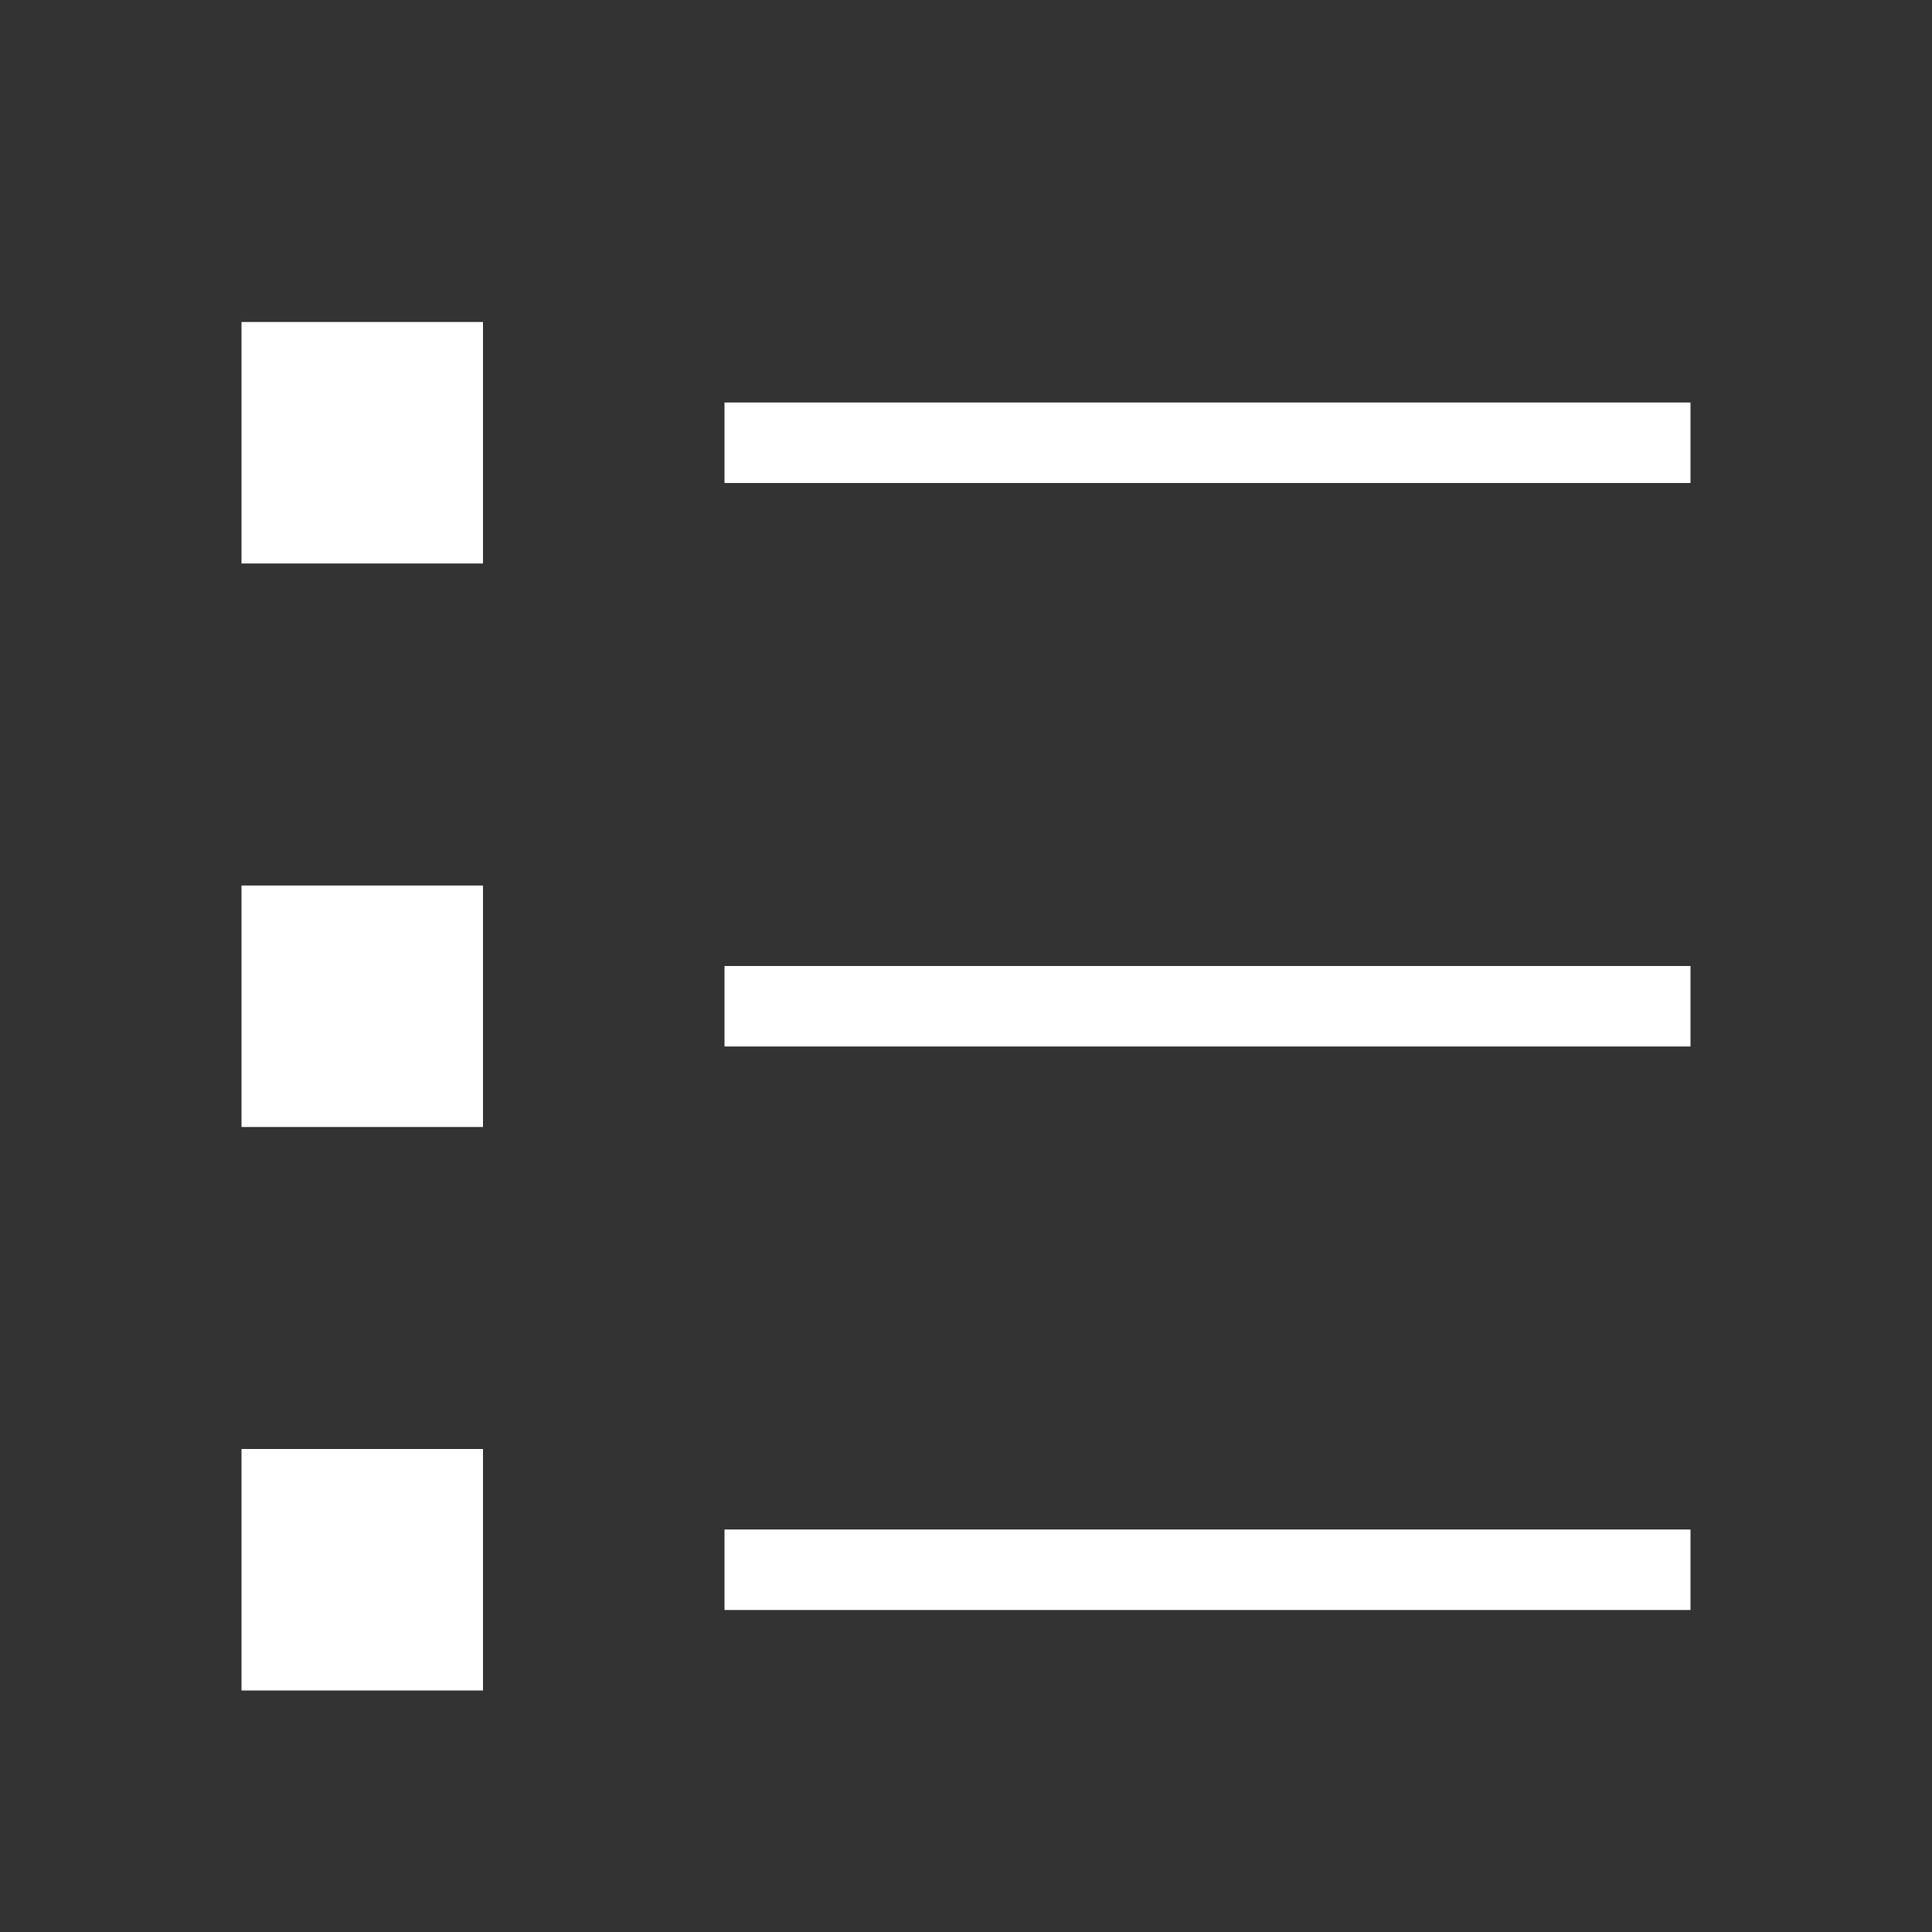 <svg viewBox="0 0 24 24" fill="none" xmlns="http://www.w3.org/2000/svg">
<rect x="0" y="0" width="24" height="24" fill="#333333" stroke="none"/>
<path fill-rule="evenodd" clip-rule="evenodd" d="M3 7V4H6V7H3ZM3 14V11H6V14H3ZM3 21V18H6V21H3ZM9 6V5H21V6H9ZM9 13V12H21V13H9ZM9 20V19H21V20H9Z" fill="url(#paint0_linear)"/>
<defs>
<linearGradient id="paint0_linear" x1="3" y1="4" x2="6" y2="4" gradientUnits="userSpaceOnUse">
<stop stop-color="white"/>
</linearGradient>
</defs>
</svg>
